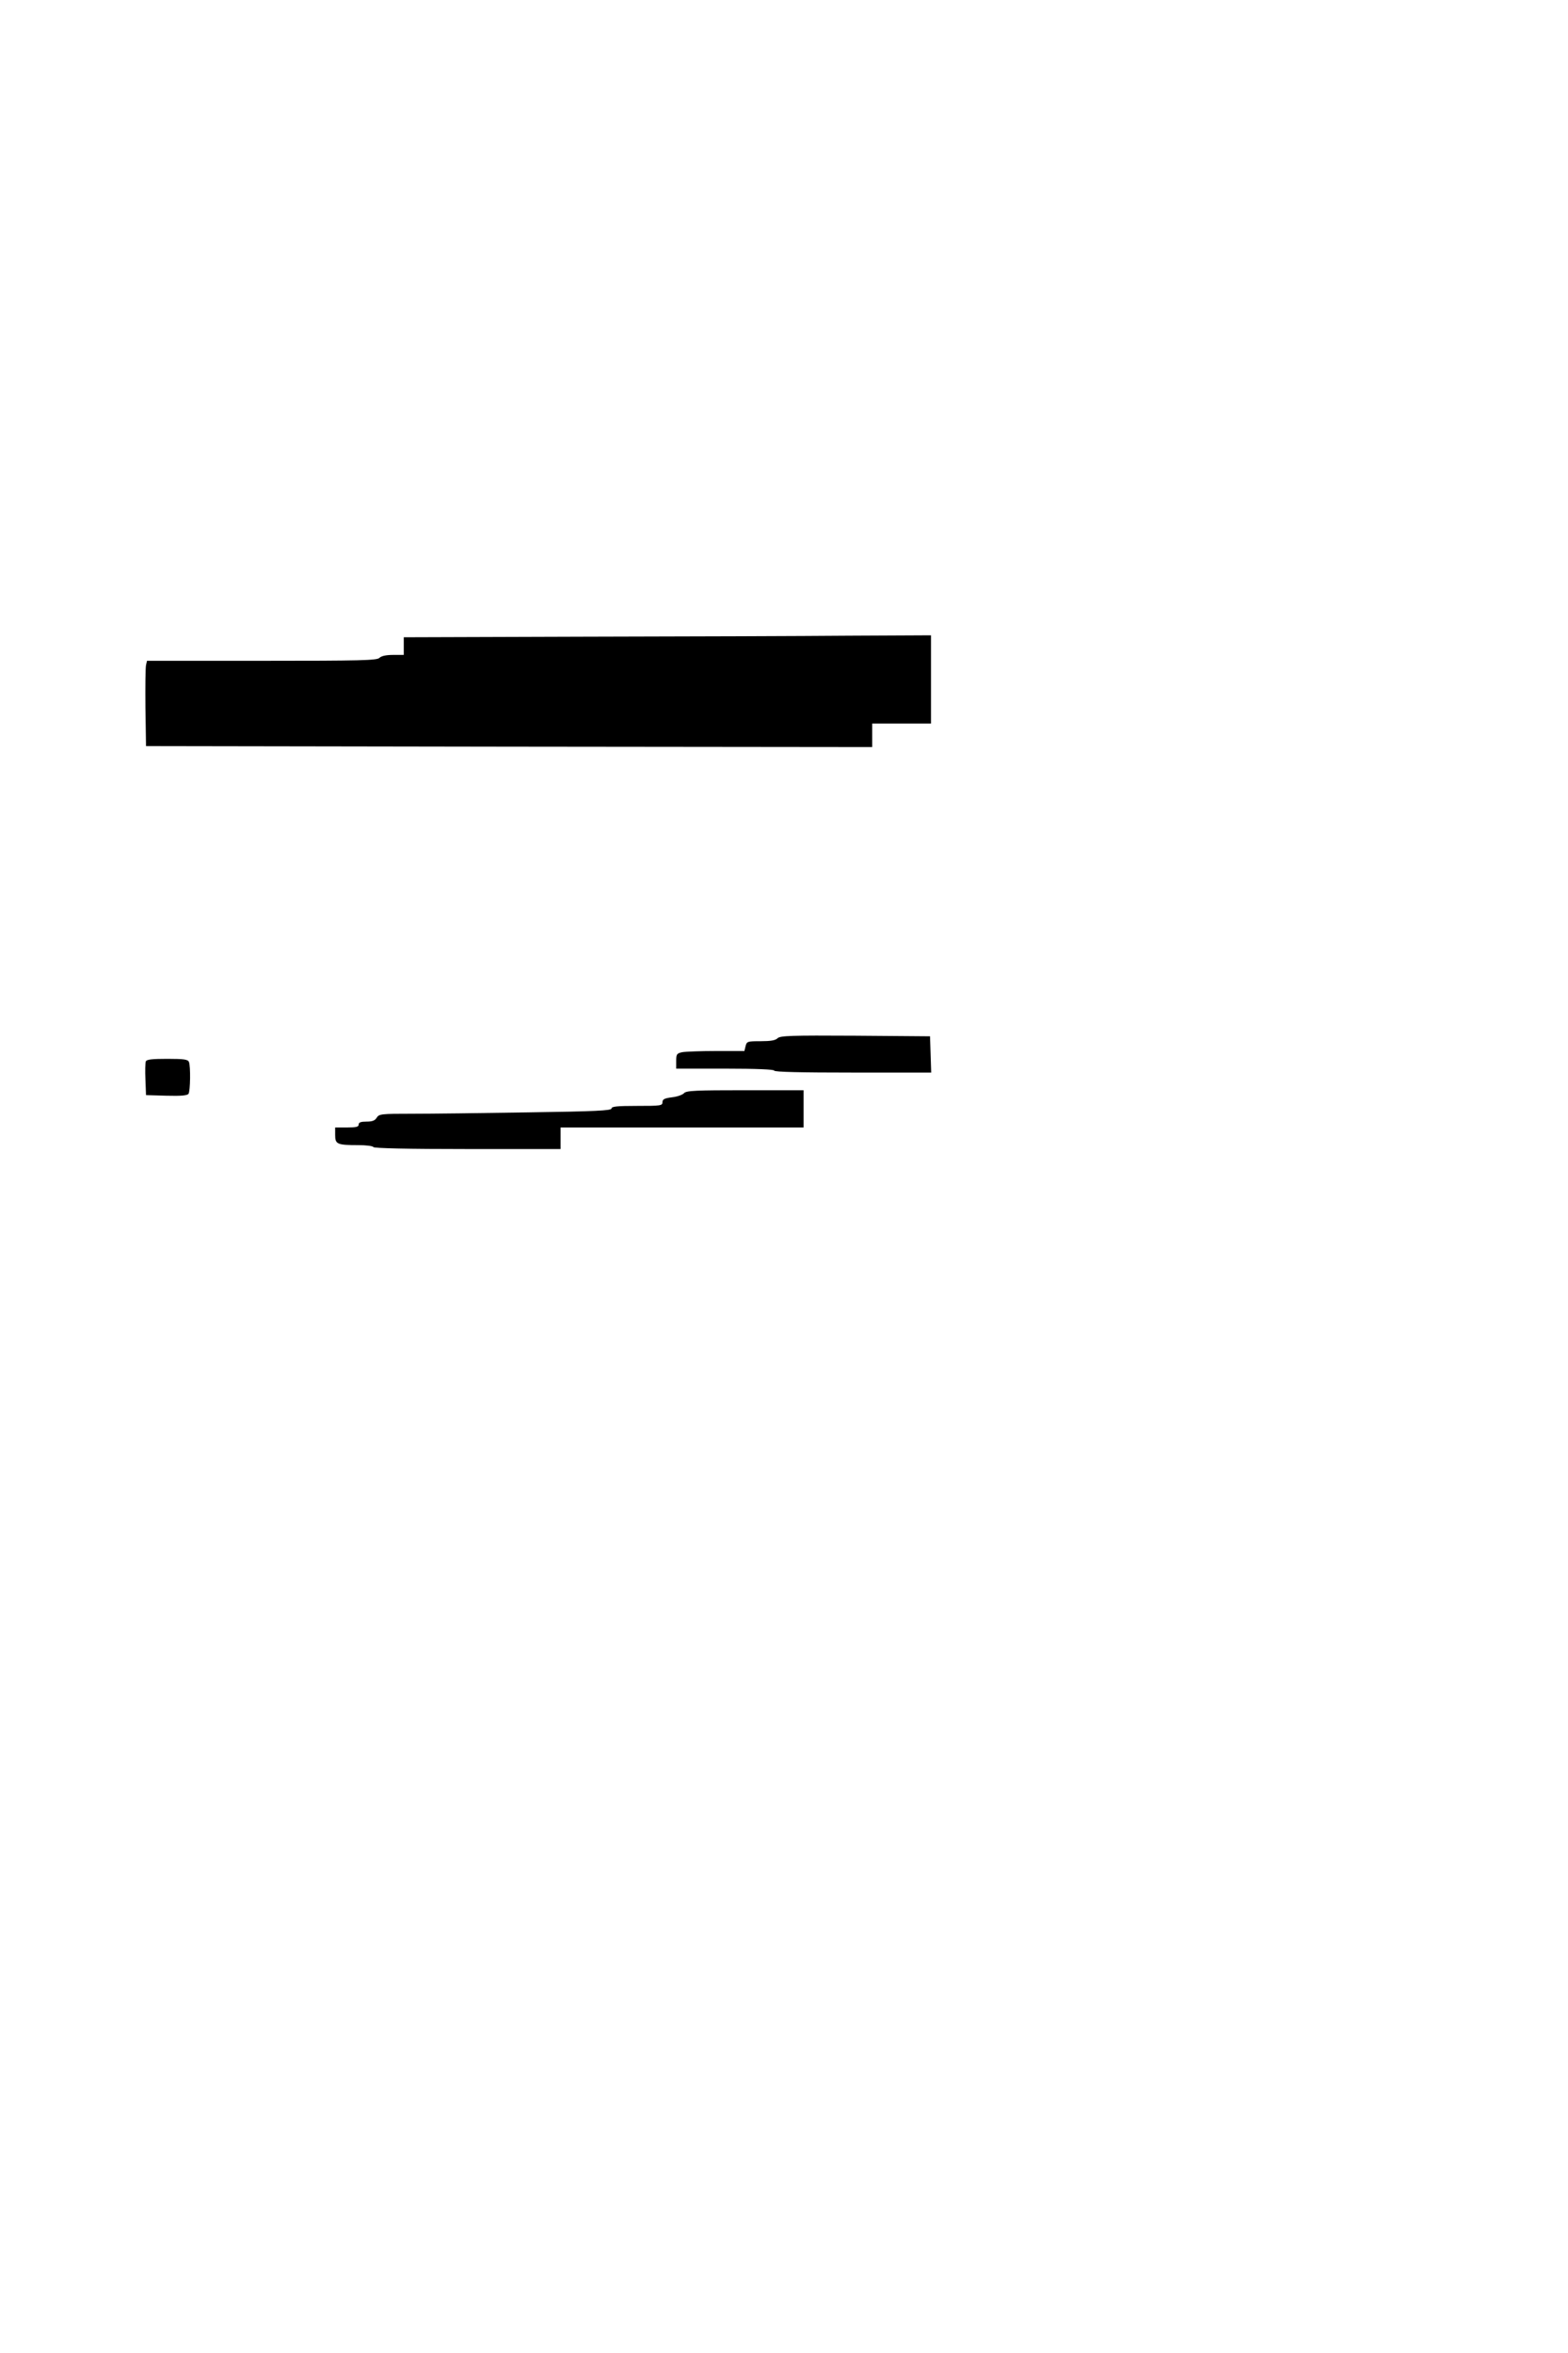 <?xml version="1.0" standalone="no"?>
<!DOCTYPE svg PUBLIC "-//W3C//DTD SVG 20010904//EN"
 "http://www.w3.org/TR/2001/REC-SVG-20010904/DTD/svg10.dtd">
<svg version="1.0" xmlns="http://www.w3.org/2000/svg"
 width="800pt" height="1200pt" viewBox="0 0 800 1200"
 preserveAspectRatio="xMidYMid meet">
<g transform="translate(0,1200) scale(0.1,-0.1)"
fill="#000000" stroke="none">
<path d="M2988 8753 l-928 -3 0 -45 0 -45 -54 0 c-35 0 -60 -5 -70 -15 -13
-13 -93 -15 -600 -15 l-586 0 -5 -22 c-3 -13 -4 -111 -3 -218 l3 -195 1853 -3
1852 -2 0 60 0 60 150 0 150 0 0 225 0 225 -417 -2 c-230 -2 -835 -4 -1345 -5z"/>
<path d="M3967 6705 c-11 -11 -36 -15 -86 -15 -67 0 -71 -1 -77 -25 l-6 -25
-143 0 c-78 0 -157 -3 -174 -6 -28 -6 -31 -10 -31 -45 l0 -39 250 0 c160 0
250 -4 250 -10 0 -7 140 -10 400 -10 l401 0 -3 93 -3 92 -382 3 c-329 2 -383
0 -396 -13z"/>
<path d="M744 6587 c-3 -8 -4 -49 -2 -93 l3 -79 104 -3 c77 -2 107 1 113 10 9
15 11 139 2 162 -5 13 -25 16 -110 16 -78 0 -106 -3 -110 -13z"/>
<path d="M3490 6425 c-7 -8 -34 -18 -61 -21 -39 -5 -49 -10 -49 -25 0 -18 -10
-19 -130 -19 -102 0 -130 -3 -130 -13 0 -11 -81 -15 -427 -20 -236 -4 -502 -7
-593 -7 -154 0 -166 -1 -178 -20 -9 -15 -23 -20 -52 -20 -29 0 -40 -4 -40 -15
0 -12 -13 -15 -60 -15 l-60 0 0 -39 c0 -46 10 -51 117 -51 39 0 75 -4 78 -10
4 -6 175 -10 481 -10 l474 0 0 55 0 55 620 0 620 0 0 95 0 95 -299 0 c-251 0
-300 -2 -311 -15z"/>
</g>
</svg>
